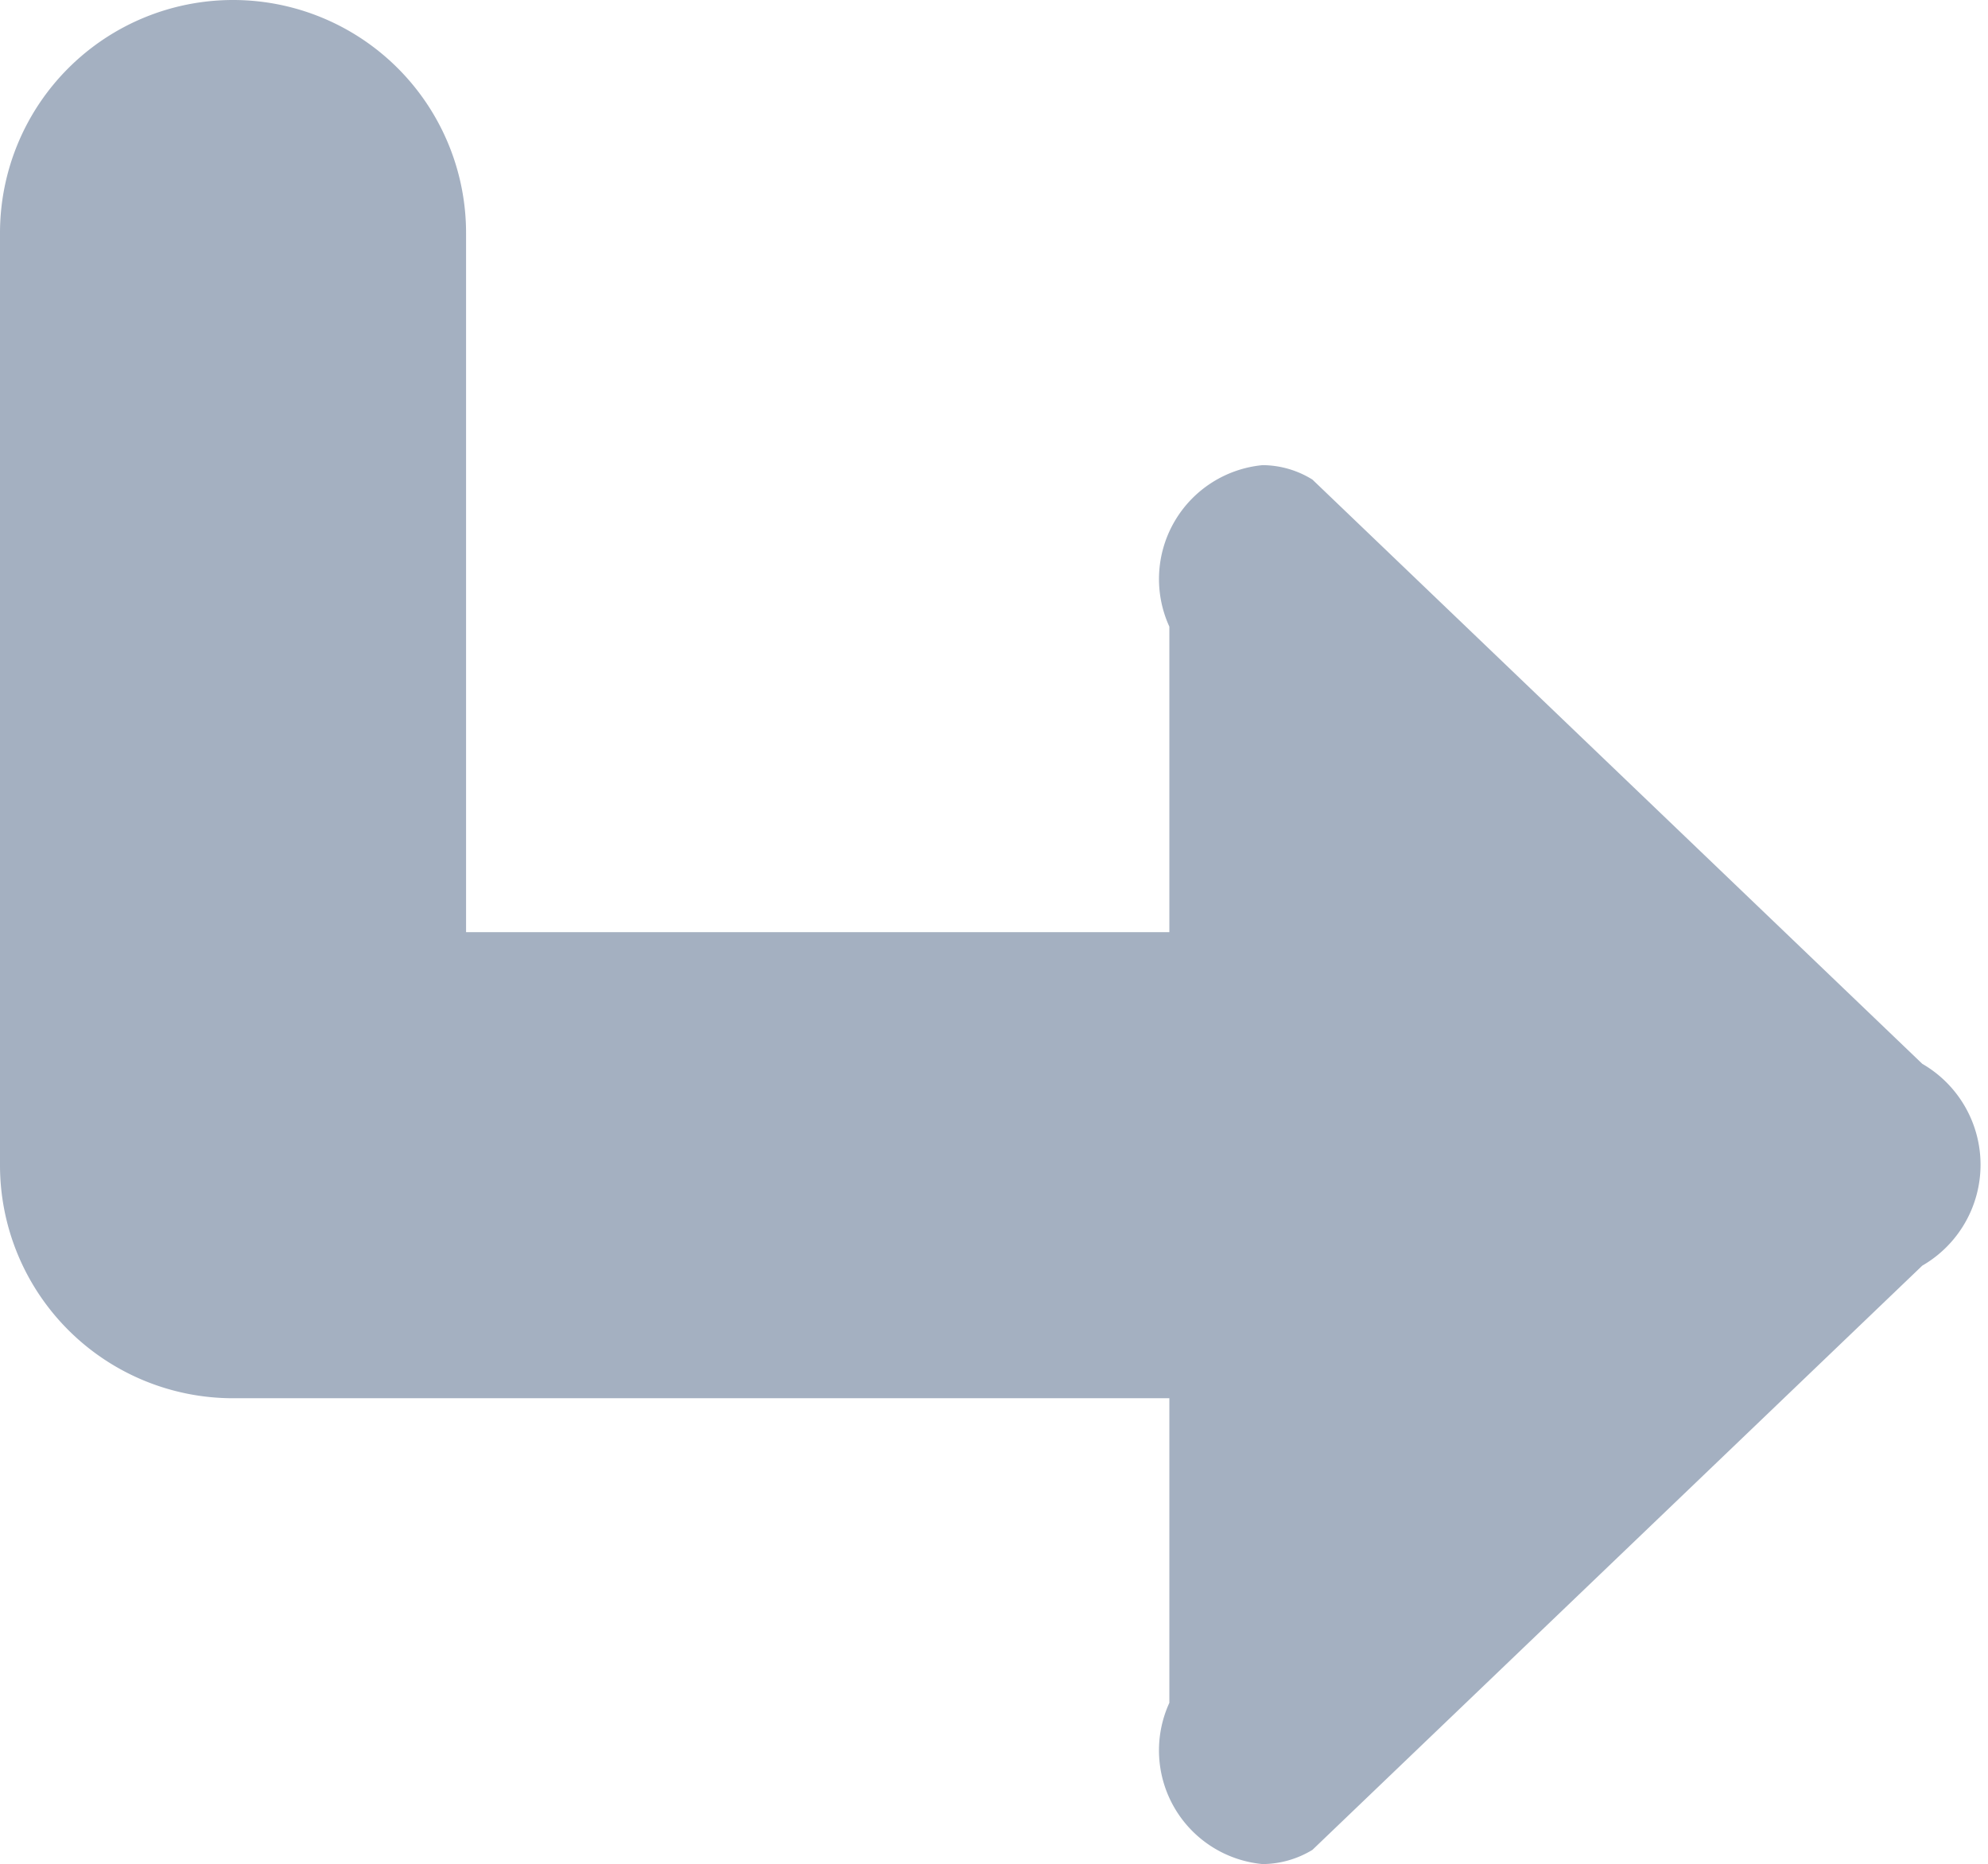 <svg xmlns="http://www.w3.org/2000/svg" width="8.531" height="8" viewBox="0 0 8.531 8">
<defs>
    <style>
      .cls-1 {
        fill: #a4b0c1;
        fill-rule: evenodd;
      }
    </style>
  </defs>
  <path id="Reply" class="cls-1" d="M75.249,126.431l-2.617,2.507a0.417,0.417,0,0,1-.214.061,0.49,0.49,0,0,1-.4-0.692V127c-0.006,0-.011,0-0.018,0H68a1,1,0,0,1-1-1v-4a1,1,0,1,1,2,0v3h3c0.006,0,.012,0,0.018,0v-1.311a0.491,0.491,0,0,1,.4-0.693,0.409,0.409,0,0,1,.214.062l2.617,2.507A0.5,0.5,0,0,1,75.249,126.431Z" transform="translate(-67 -121)"/>
</svg>
